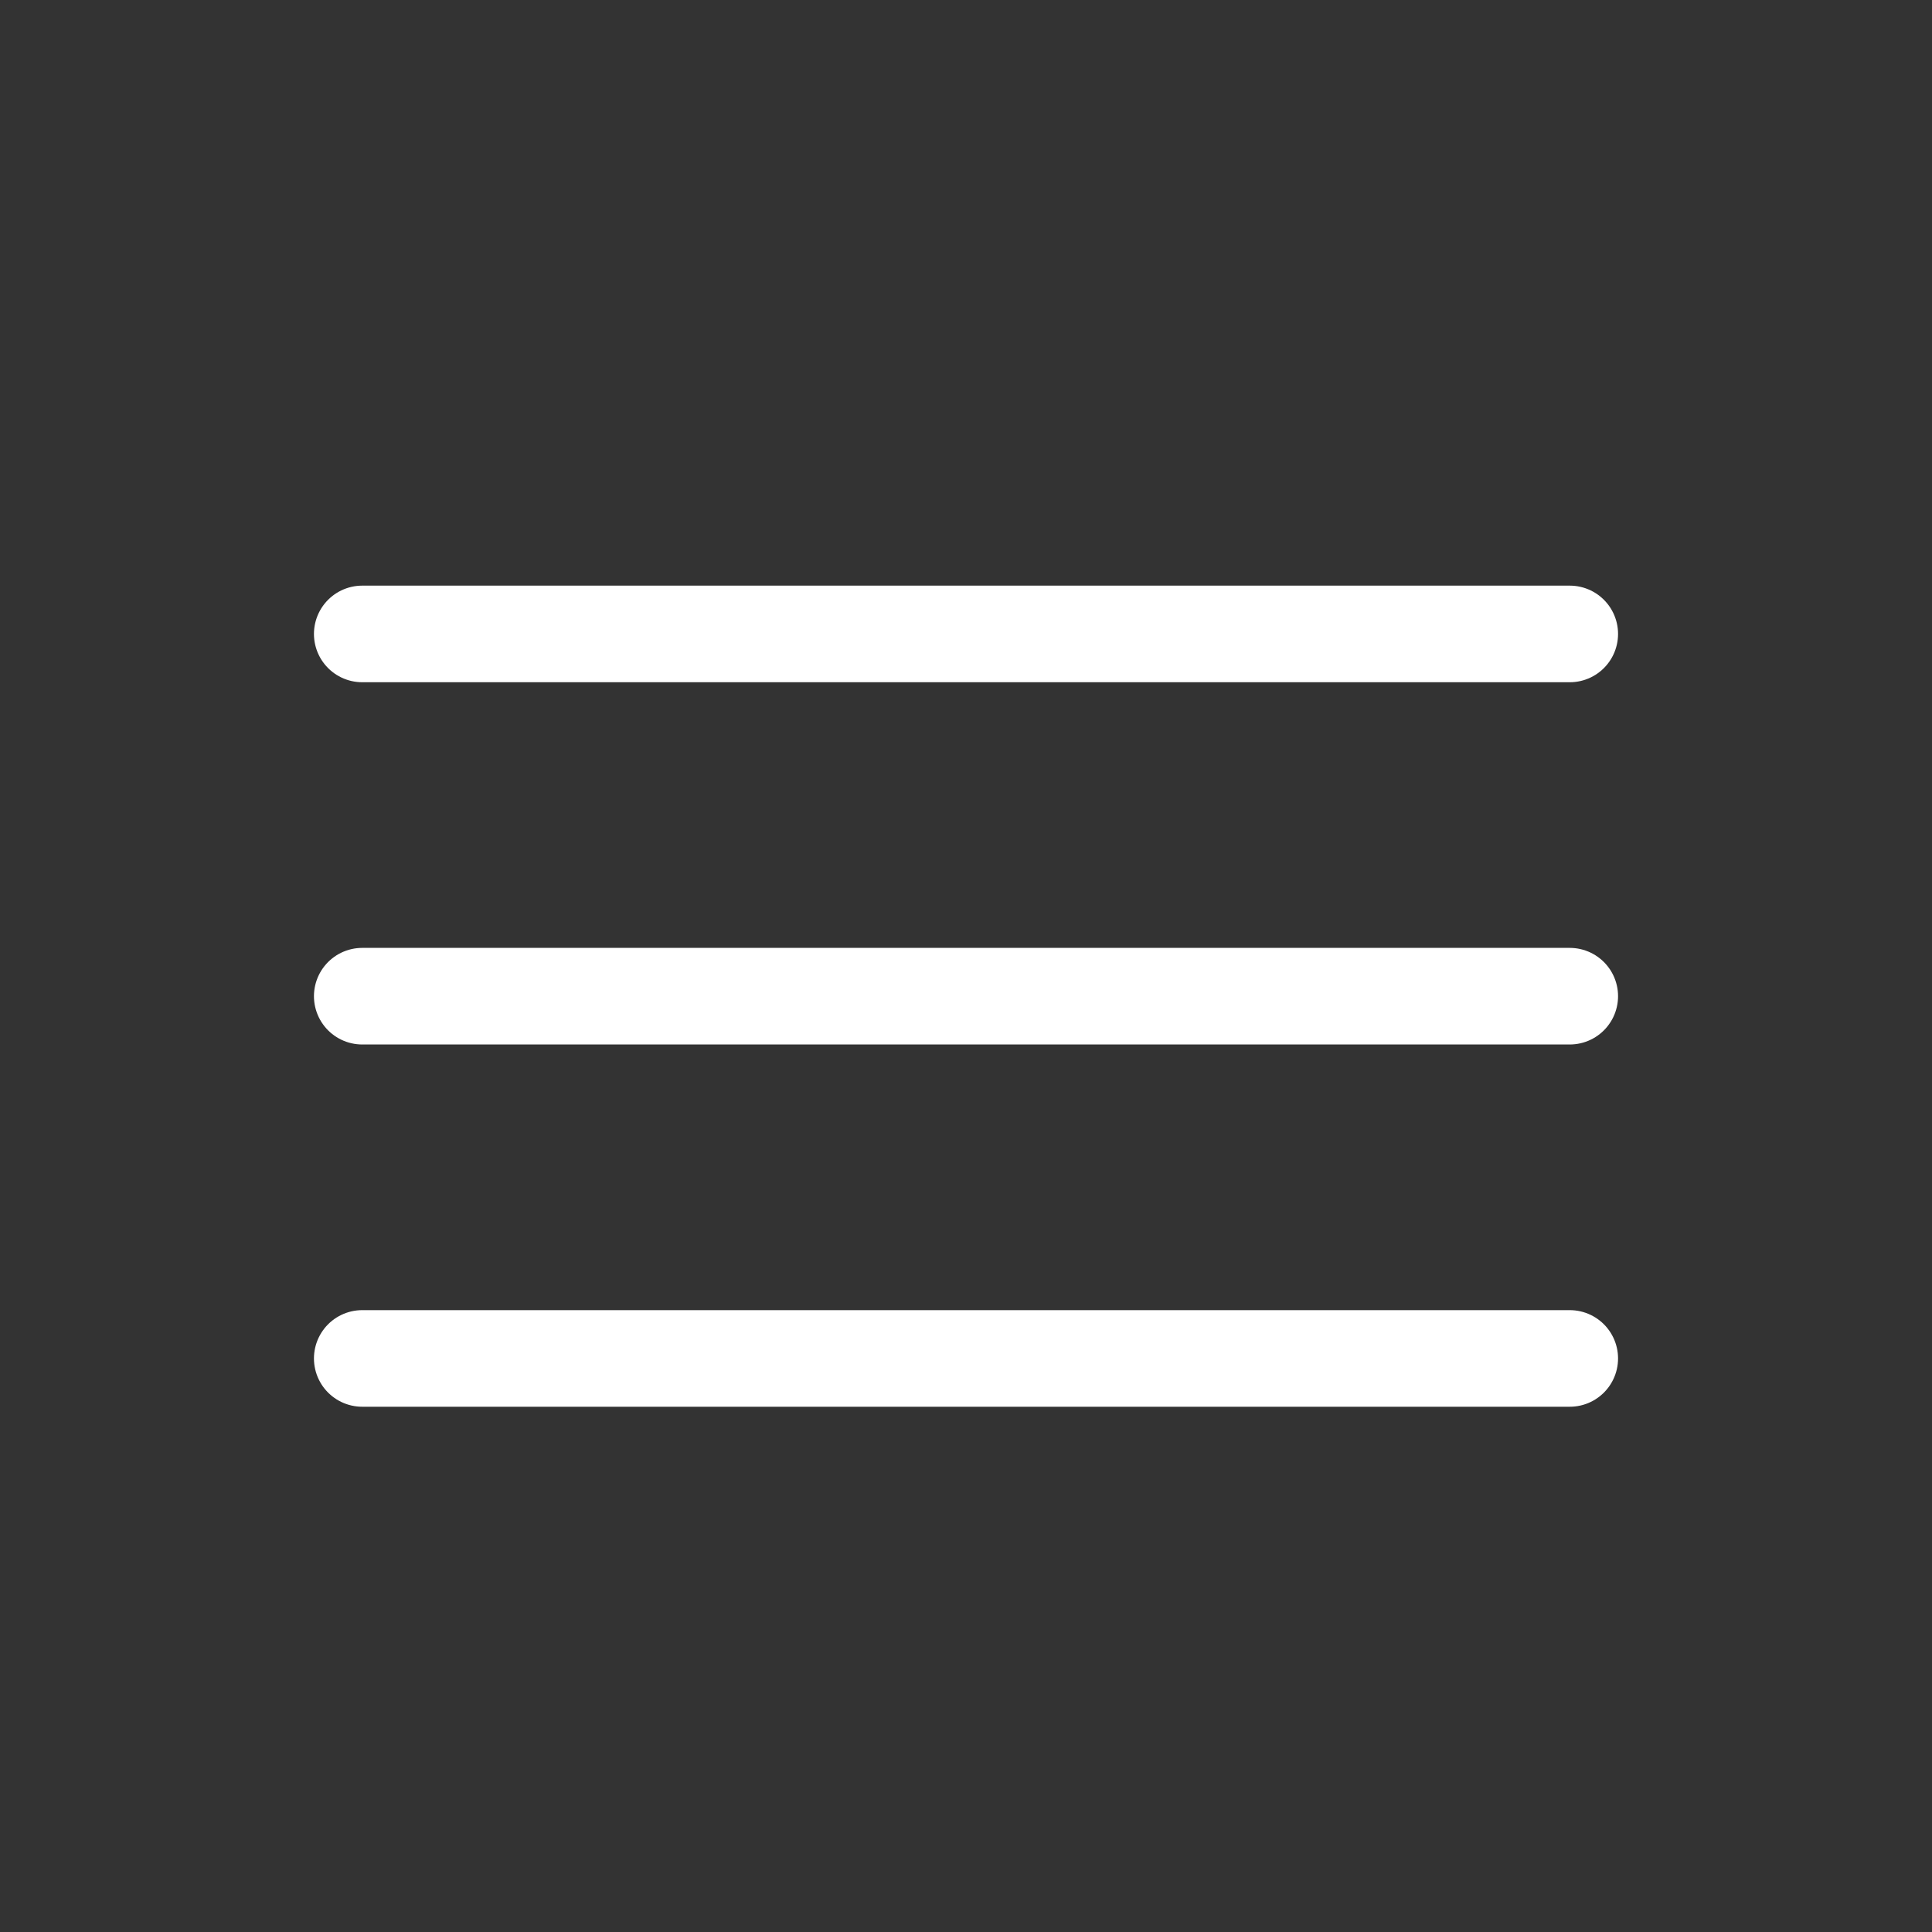<svg width="40" height="40" viewBox="0 0 40 40" fill="none" xmlns="http://www.w3.org/2000/svg">
<rect x="0" y="0" width="40" height="40" fill="#333333" stroke="none"/>
<path d="M7.5 13.125H32.5" stroke="white" stroke-width="2" stroke-miterlimit="10" stroke-linecap="round"/>
<path d="M7.5 20.625H32.5" stroke="white" stroke-width="2" stroke-miterlimit="10" stroke-linecap="round"/>
<path d="M7.5 28.125H32.5" stroke="white" stroke-width="2" stroke-miterlimit="10" stroke-linecap="round"/>
</svg>
